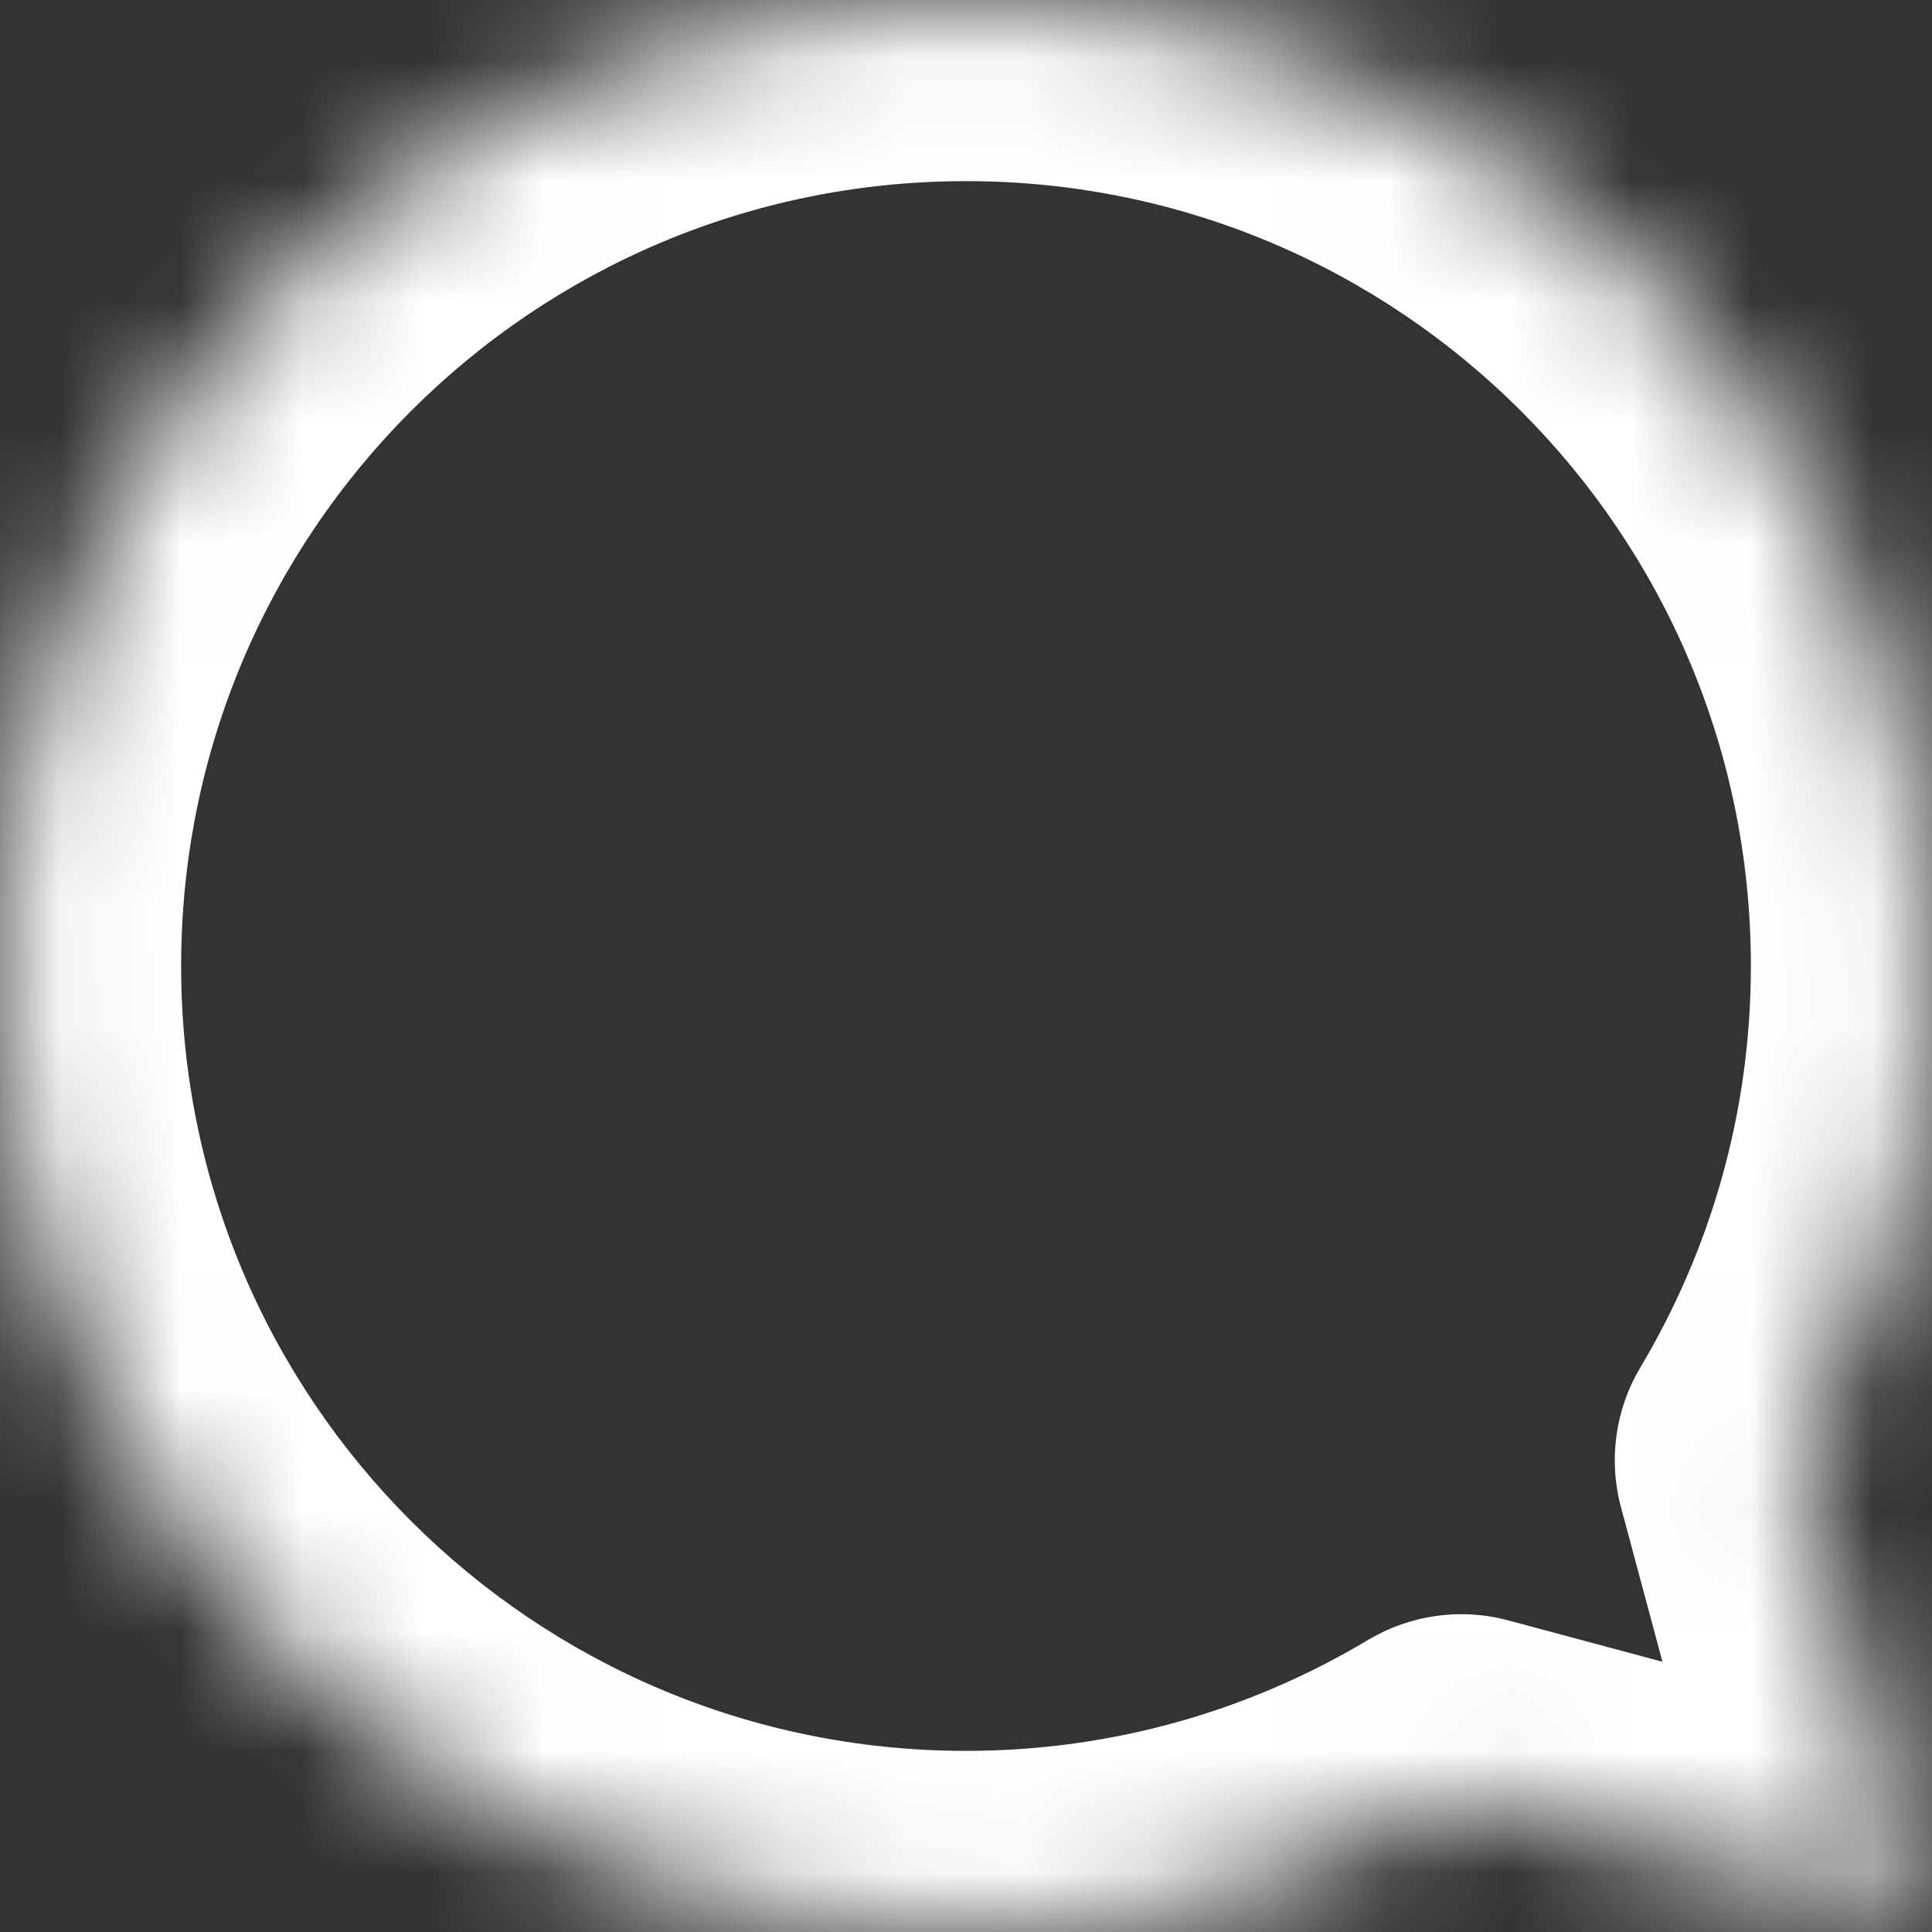<svg width="16" height="16" viewBox="0 0 16 16" fill="none" xmlns="http://www.w3.org/2000/svg">
<rect x="0" y="0" width="16" height="16" fill="#333333" stroke="none"/>
<mask id="path-1-inside-1_6016_651" fill="white">
<path d="M8 0C12.418 0 16 3.582 16 8C16 9.496 15.588 10.895 14.873 12.093L15.89 15.884L12.101 14.868C10.901 15.586 9.499 16 8 16C3.582 16 0 12.418 0 8C0 3.582 3.582 0 8 0Z"/>
</mask>
<path d="M14.873 12.093L13.585 11.324C13.377 11.672 13.319 12.09 13.424 12.481L14.873 12.093ZM15.89 15.884L15.501 17.333C16.019 17.471 16.571 17.323 16.95 16.944C17.329 16.565 17.477 16.013 17.338 15.495L15.89 15.884ZM12.101 14.868L12.489 13.419C12.097 13.314 11.679 13.373 11.33 13.581L12.101 14.868ZM8 0V1.5C11.59 1.5 14.5 4.41 14.5 8H16H17.5C17.5 2.753 13.247 -1.5 8 -1.5V0ZM16 8H14.5C14.5 9.217 14.165 10.351 13.585 11.324L14.873 12.093L16.161 12.861C17.01 11.439 17.5 9.775 17.5 8H16ZM14.873 12.093L13.424 12.481L14.441 16.272L15.89 15.884L17.338 15.495L16.322 11.704L14.873 12.093ZM15.89 15.884L16.278 14.435L12.489 13.419L12.101 14.868L11.712 16.317L15.501 17.333L15.89 15.884ZM12.101 14.868L11.33 13.581C10.356 14.164 9.219 14.5 8 14.5V16L8 17.5C9.779 17.5 11.446 17.008 12.871 16.155L12.101 14.868ZM8 16V14.5C4.41 14.5 1.5 11.59 1.5 8H0H-1.5C-1.5 13.247 2.753 17.5 8 17.5L8 16ZM0 8H1.5C1.5 4.41 4.41 1.5 8 1.5V0V-1.5C2.753 -1.5 -1.5 2.753 -1.5 8H0Z" fill="white" style="fill:white;fill-opacity:1;" mask="url(#path-1-inside-1_6016_651)"/>
</svg>
